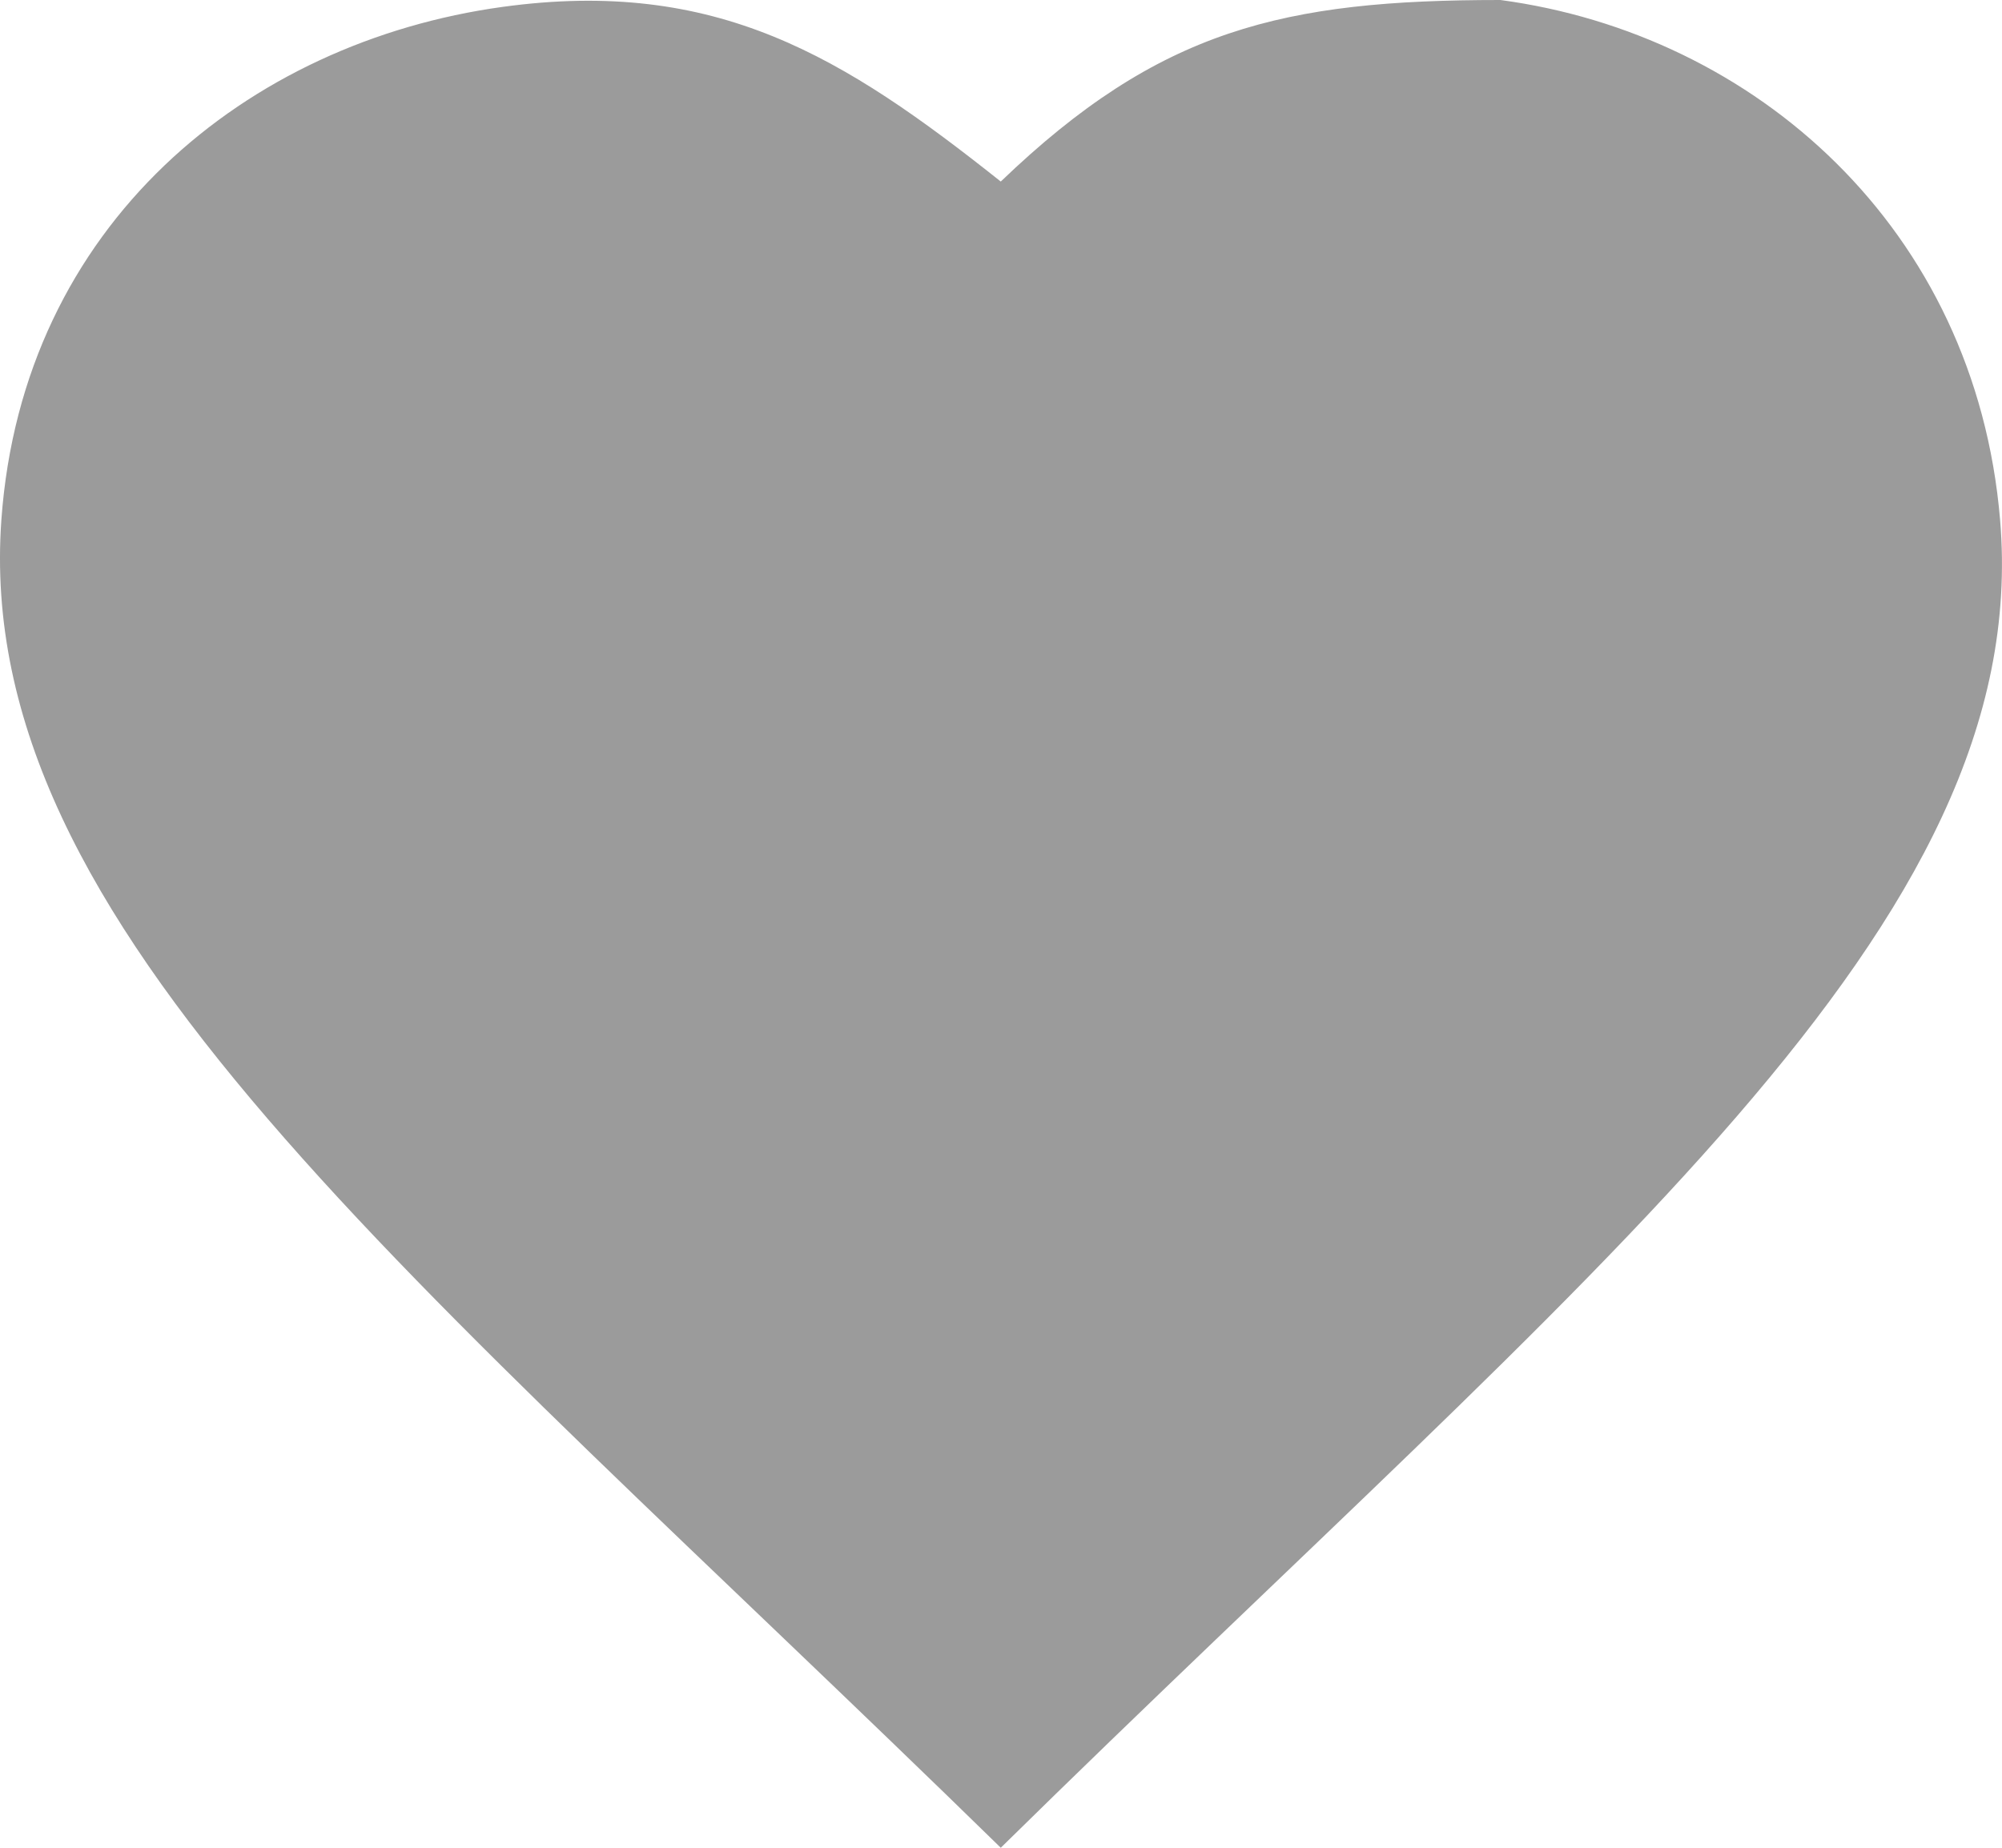 <?xml version="1.0" encoding="UTF-8" standalone="no"?>
<svg width="26px" height="24px" viewBox="0 0 26 24" version="1.1" xmlns="http://www.w3.org/2000/svg" xmlns:xlink="http://www.w3.org/1999/xlink">
    <!-- Generator: Sketch 46.2 (44496) - http://www.bohemiancoding.com/sketch -->
    <title>icon_dislike</title>
    <desc>Created with Sketch.</desc>
    <defs></defs>
    <g id="Page-1" stroke="none" stroke-width="1" fill="none" fill-rule="evenodd">
        <g id="base" transform="translate(-2099, -1393)" fill="#9B9B9B">
            <path d="M2111.997,1395.358 C2109.96,1393.739 2108.309,1392.706 2105.523,1393.09 C2102.214,1393.547 2099.294,1395.911 2099.018,1399.75 C2098.638,1405.032 2104.296,1409.471 2111.997,1417 C2119.737,1409.391 2125.421,1405.027 2124.975,1399.75 C2124.655,1395.962 2121.79,1393.443 2118.486,1393 C2115.667,1393 2114.059,1393.377 2111.997,1395.358 Z" id="icon_dislike"></path>
        </g>
    </g>
</svg>

